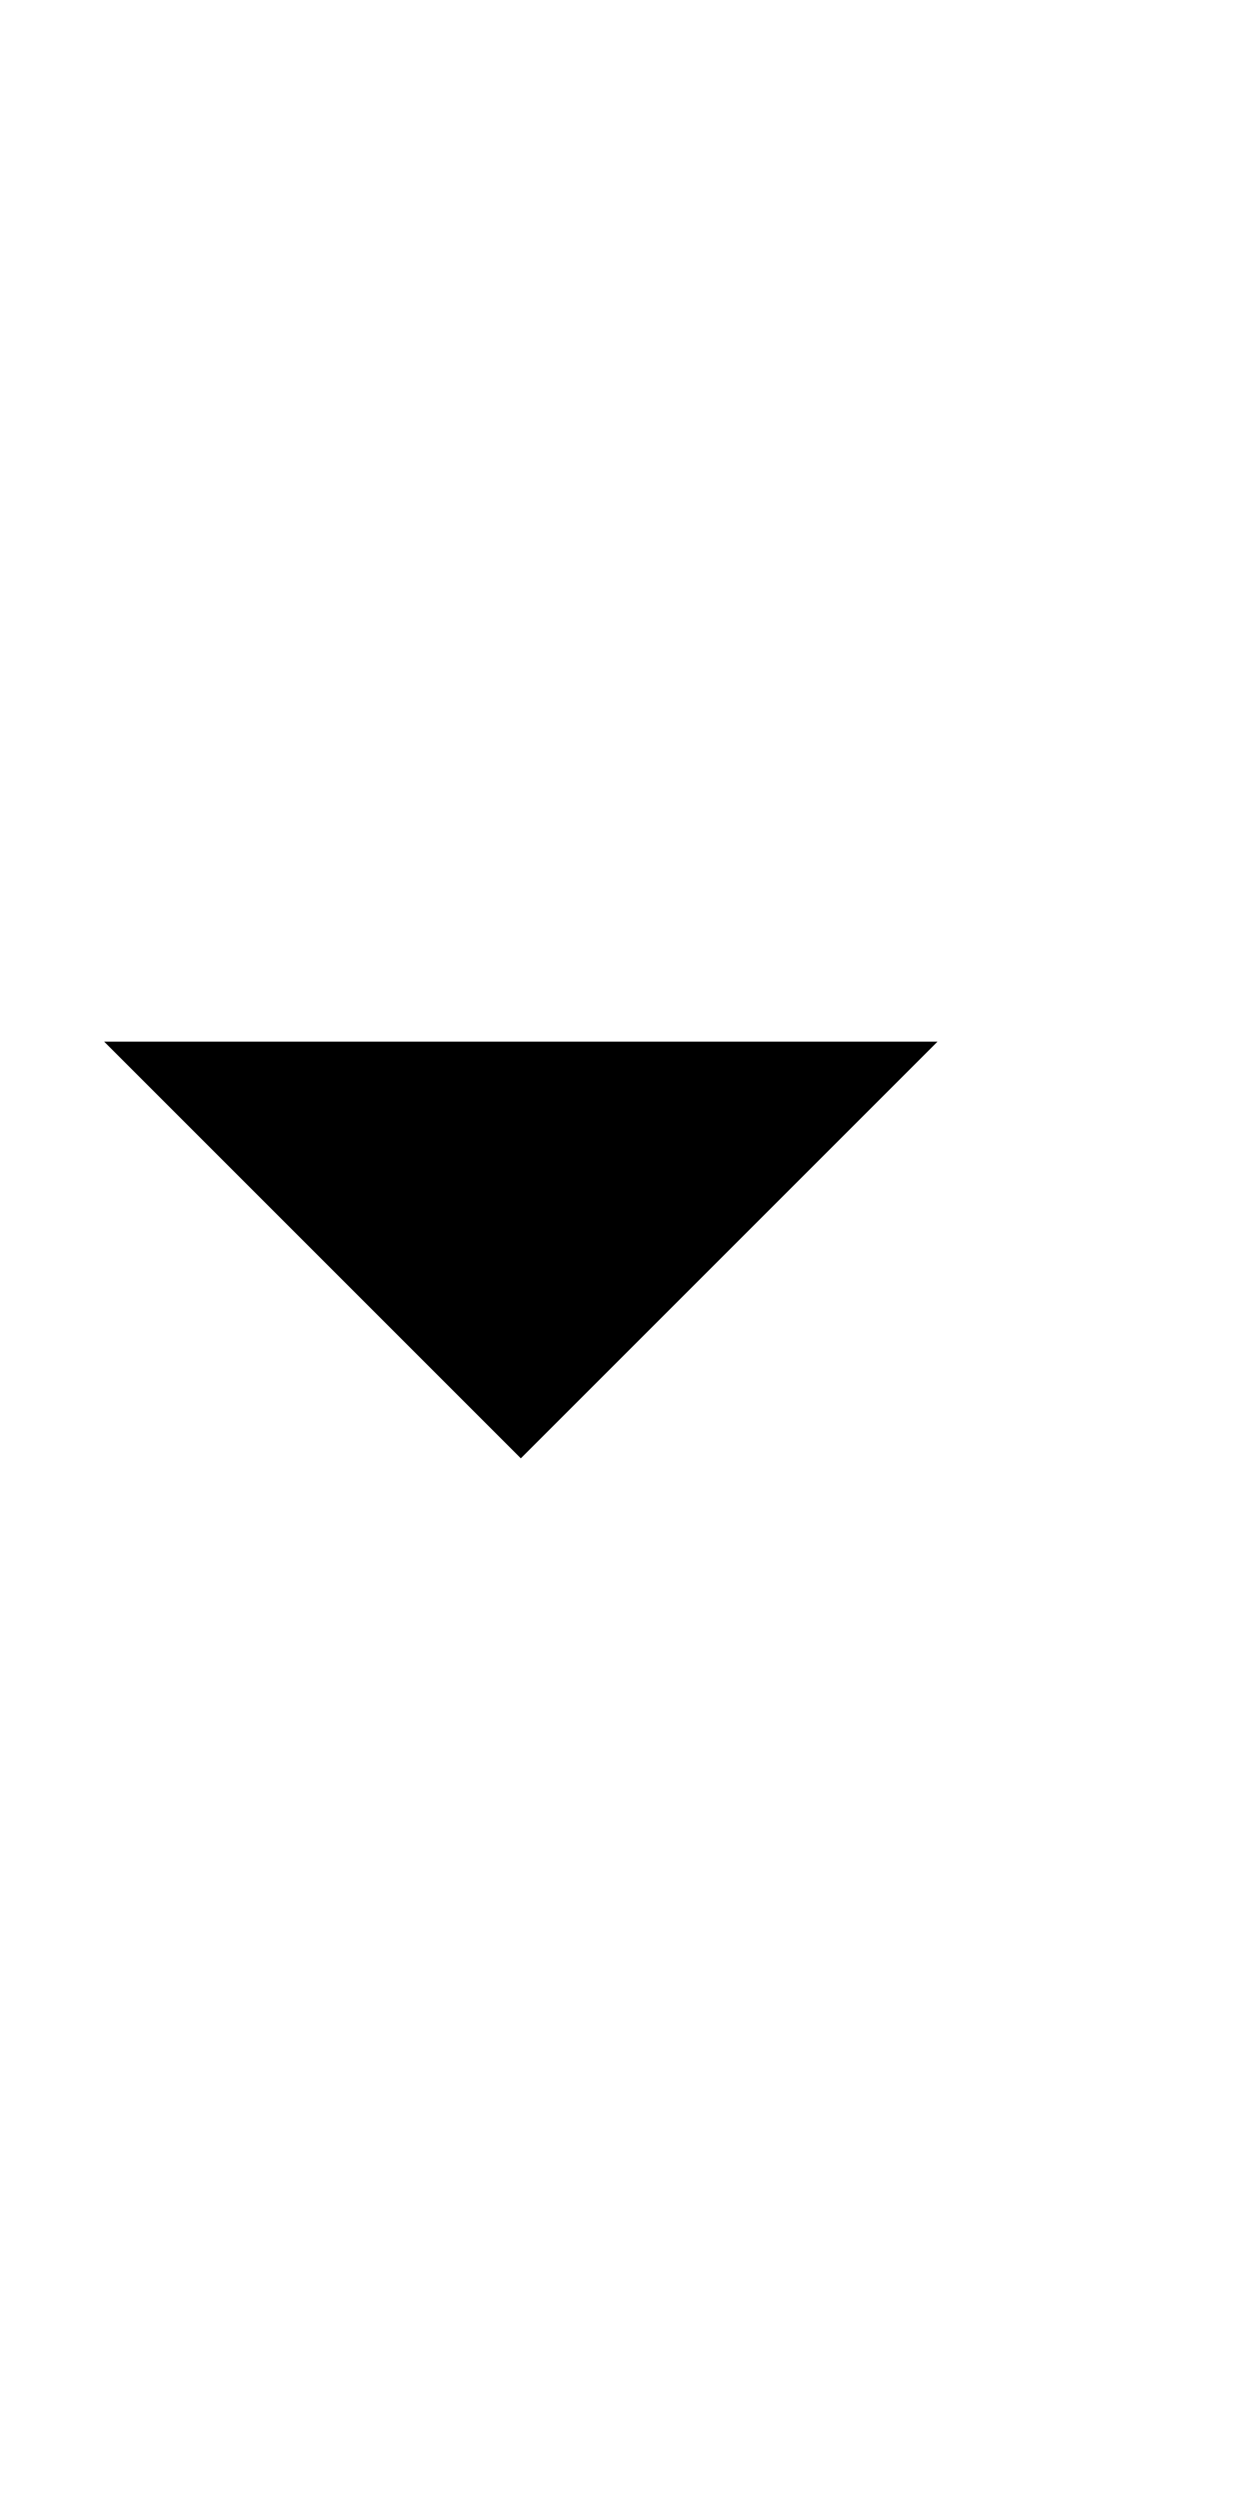 <?xml version="1.0" encoding="UTF-8"?>
<!-- Created with Inkscape (http://www.inkscape.org/) -->
<svg width="12" height="24" version="1.1" viewBox="0 0 12 24" xmlns="http://www.w3.org/2000/svg" xmlns:cc="http://creativecommons.org/ns#" xmlns:dc="http://purl.org/dc/elements/1.1/" xmlns:rdf="http://www.w3.org/1999/02/22-rdf-syntax-ns#">
 <g transform="translate(0,-290.65)" fill="none" stroke="#000" stroke-width=".05">
  <rect x="-6" y="284.65" width="36" height="36"/>
  <circle cx="12" cy="302.65" r="18"/>
 </g>
 <g transform="translate(-7)">
  <path d="m12 14-4-4h8z" stroke-width=".436"/>
 </g>
</svg>
